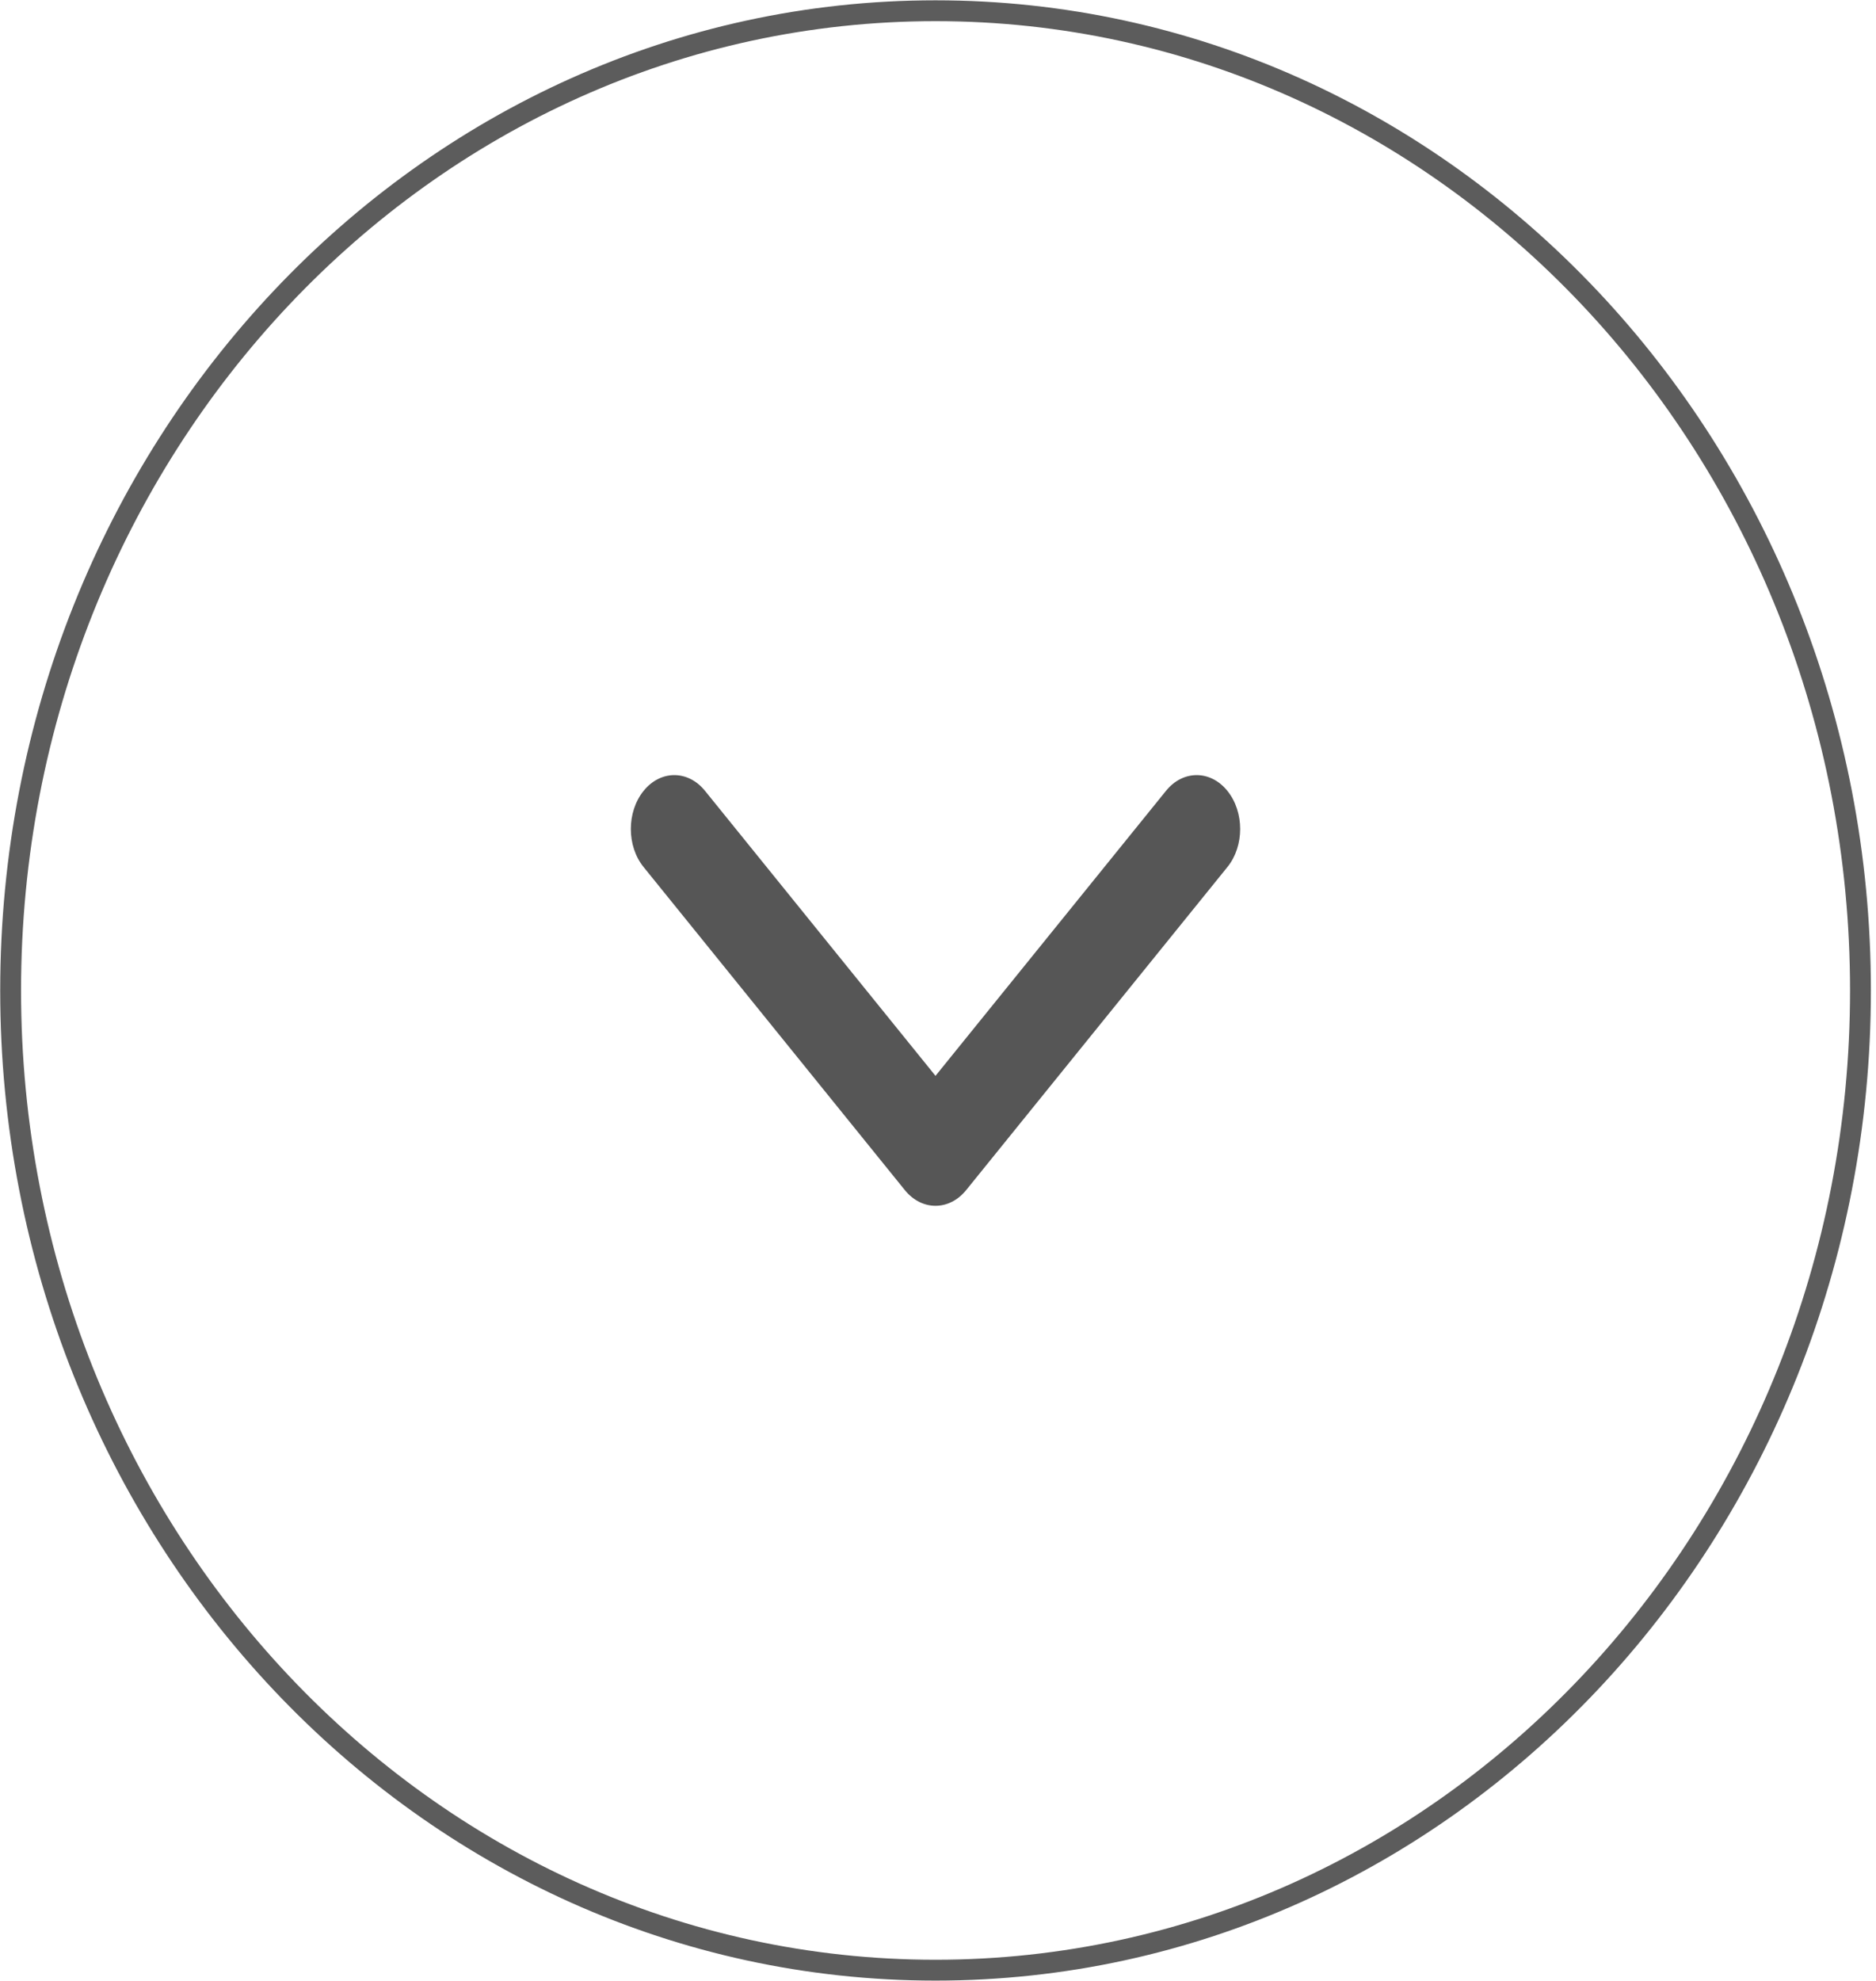 <svg width="18" height="19" viewBox="0 0 18 19" fill="none" xmlns="http://www.w3.org/2000/svg">
<path d="M8.976 18.897C13.883 18.897 17.851 14.684 17.851 9.5C17.851 4.316 13.883 0.103 8.976 0.103C4.07 0.103 0.102 4.316 0.102 9.5C0.102 14.684 4.07 18.897 8.976 18.897Z" stroke="#5C5C5C" stroke-width="0.2"/>
<path d="M8.976 10.319L6.765 7.586C6.602 7.384 6.338 7.384 6.175 7.586C6.012 7.788 6.012 8.115 6.175 8.316L8.681 11.414C8.844 11.616 9.108 11.616 9.271 11.414L11.777 8.316C11.94 8.115 11.94 7.788 11.777 7.586C11.614 7.384 11.35 7.384 11.187 7.586L8.976 10.319Z" fill="#565656"/>
<mask id="mask0_1084_2254" style="mask-type:luminance" maskUnits="userSpaceOnUse" x="6" y="7" width="6" height="5">
<path d="M8.976 10.319L6.765 7.586C6.602 7.384 6.338 7.384 6.175 7.586C6.012 7.788 6.012 8.115 6.175 8.316L8.681 11.414C8.844 11.616 9.108 11.616 9.271 11.414L11.777 8.316C11.94 8.115 11.94 7.788 11.777 7.586C11.614 7.384 11.35 7.384 11.187 7.586L8.976 10.319Z" fill="white"/>
</mask>
<g mask="url(#mask0_1084_2254)">
</g>
</svg>
